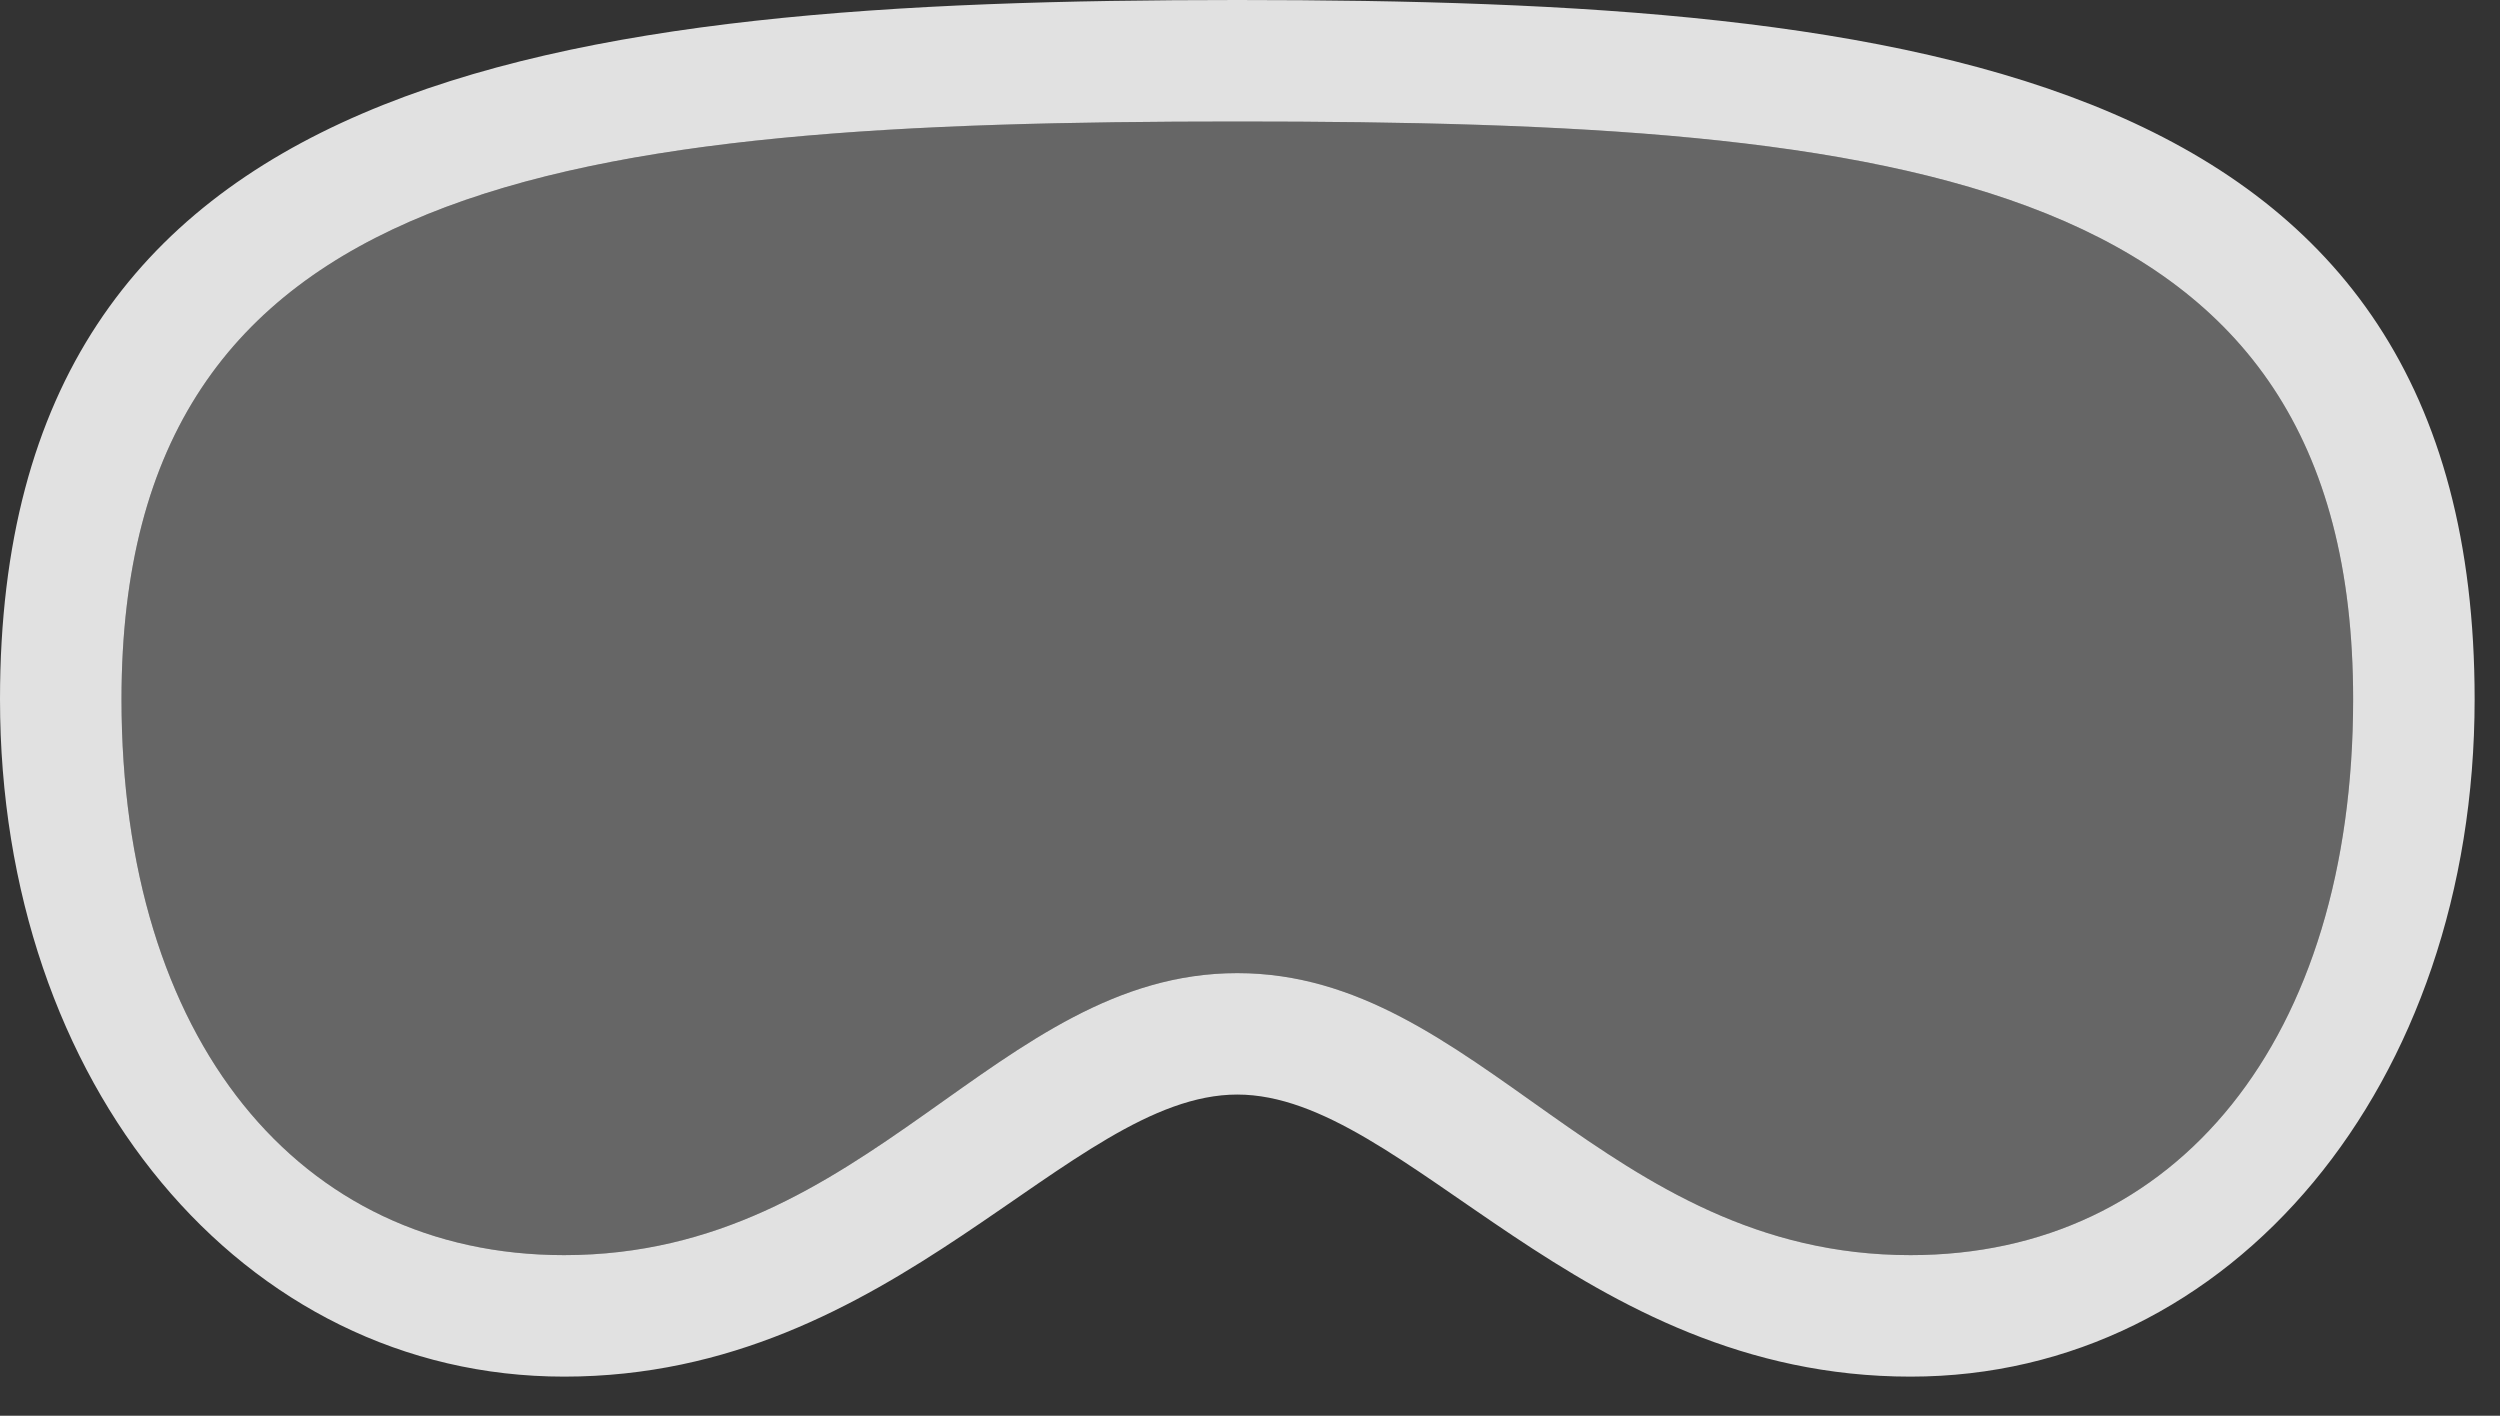 <?xml version="1.0" encoding="UTF-8"?>
<!--Generator: Apple Native CoreSVG 232.5-->
<!DOCTYPE svg
PUBLIC "-//W3C//DTD SVG 1.1//EN"
       "http://www.w3.org/Graphics/SVG/1.1/DTD/svg11.dtd">
<svg version="1.1" xmlns="http://www.w3.org/2000/svg" xmlns:xlink="http://www.w3.org/1999/xlink" width="35.576" height="20.146">
 <rect width="100%" height="100%" fill="#333333" stroke="none"/>
 <g>
  <rect height="20.146" opacity="0" width="35.576" x="0" y="0"/>
  <path d="M17.607 15.576C20.01 15.576 22.461 19.59 27.188 19.59C31.768 19.59 35.215 15.43 35.215 9.951C35.215 0.986 27.344 0 17.607 0C7.871 0 0 0.996 0 9.951C0 15.43 3.447 19.59 8.027 19.59C12.754 19.59 15.205 15.576 17.607 15.576ZM17.607 13.848C14.17 13.848 12.383 17.861 8.027 17.861C4.248 17.861 1.729 14.785 1.729 9.951C1.729 2.5 8.057 1.729 17.607 1.729C27.158 1.729 33.486 2.49 33.486 9.951C33.486 14.785 30.977 17.861 27.188 17.861C22.832 17.861 21.045 13.848 17.607 13.848Z" fill="#ffffff" fill-opacity="0.85"/>
  <path d="M17.607 13.848C14.17 13.848 12.383 17.861 8.027 17.861C4.248 17.861 1.729 14.785 1.729 9.951C1.729 2.5 8.057 1.729 17.607 1.729C27.158 1.729 33.486 2.49 33.486 9.951C33.486 14.785 30.977 17.861 27.188 17.861C22.832 17.861 21.045 13.848 17.607 13.848Z" fill="#ffffff" fill-opacity="0.25"/>
 </g>
</svg>
